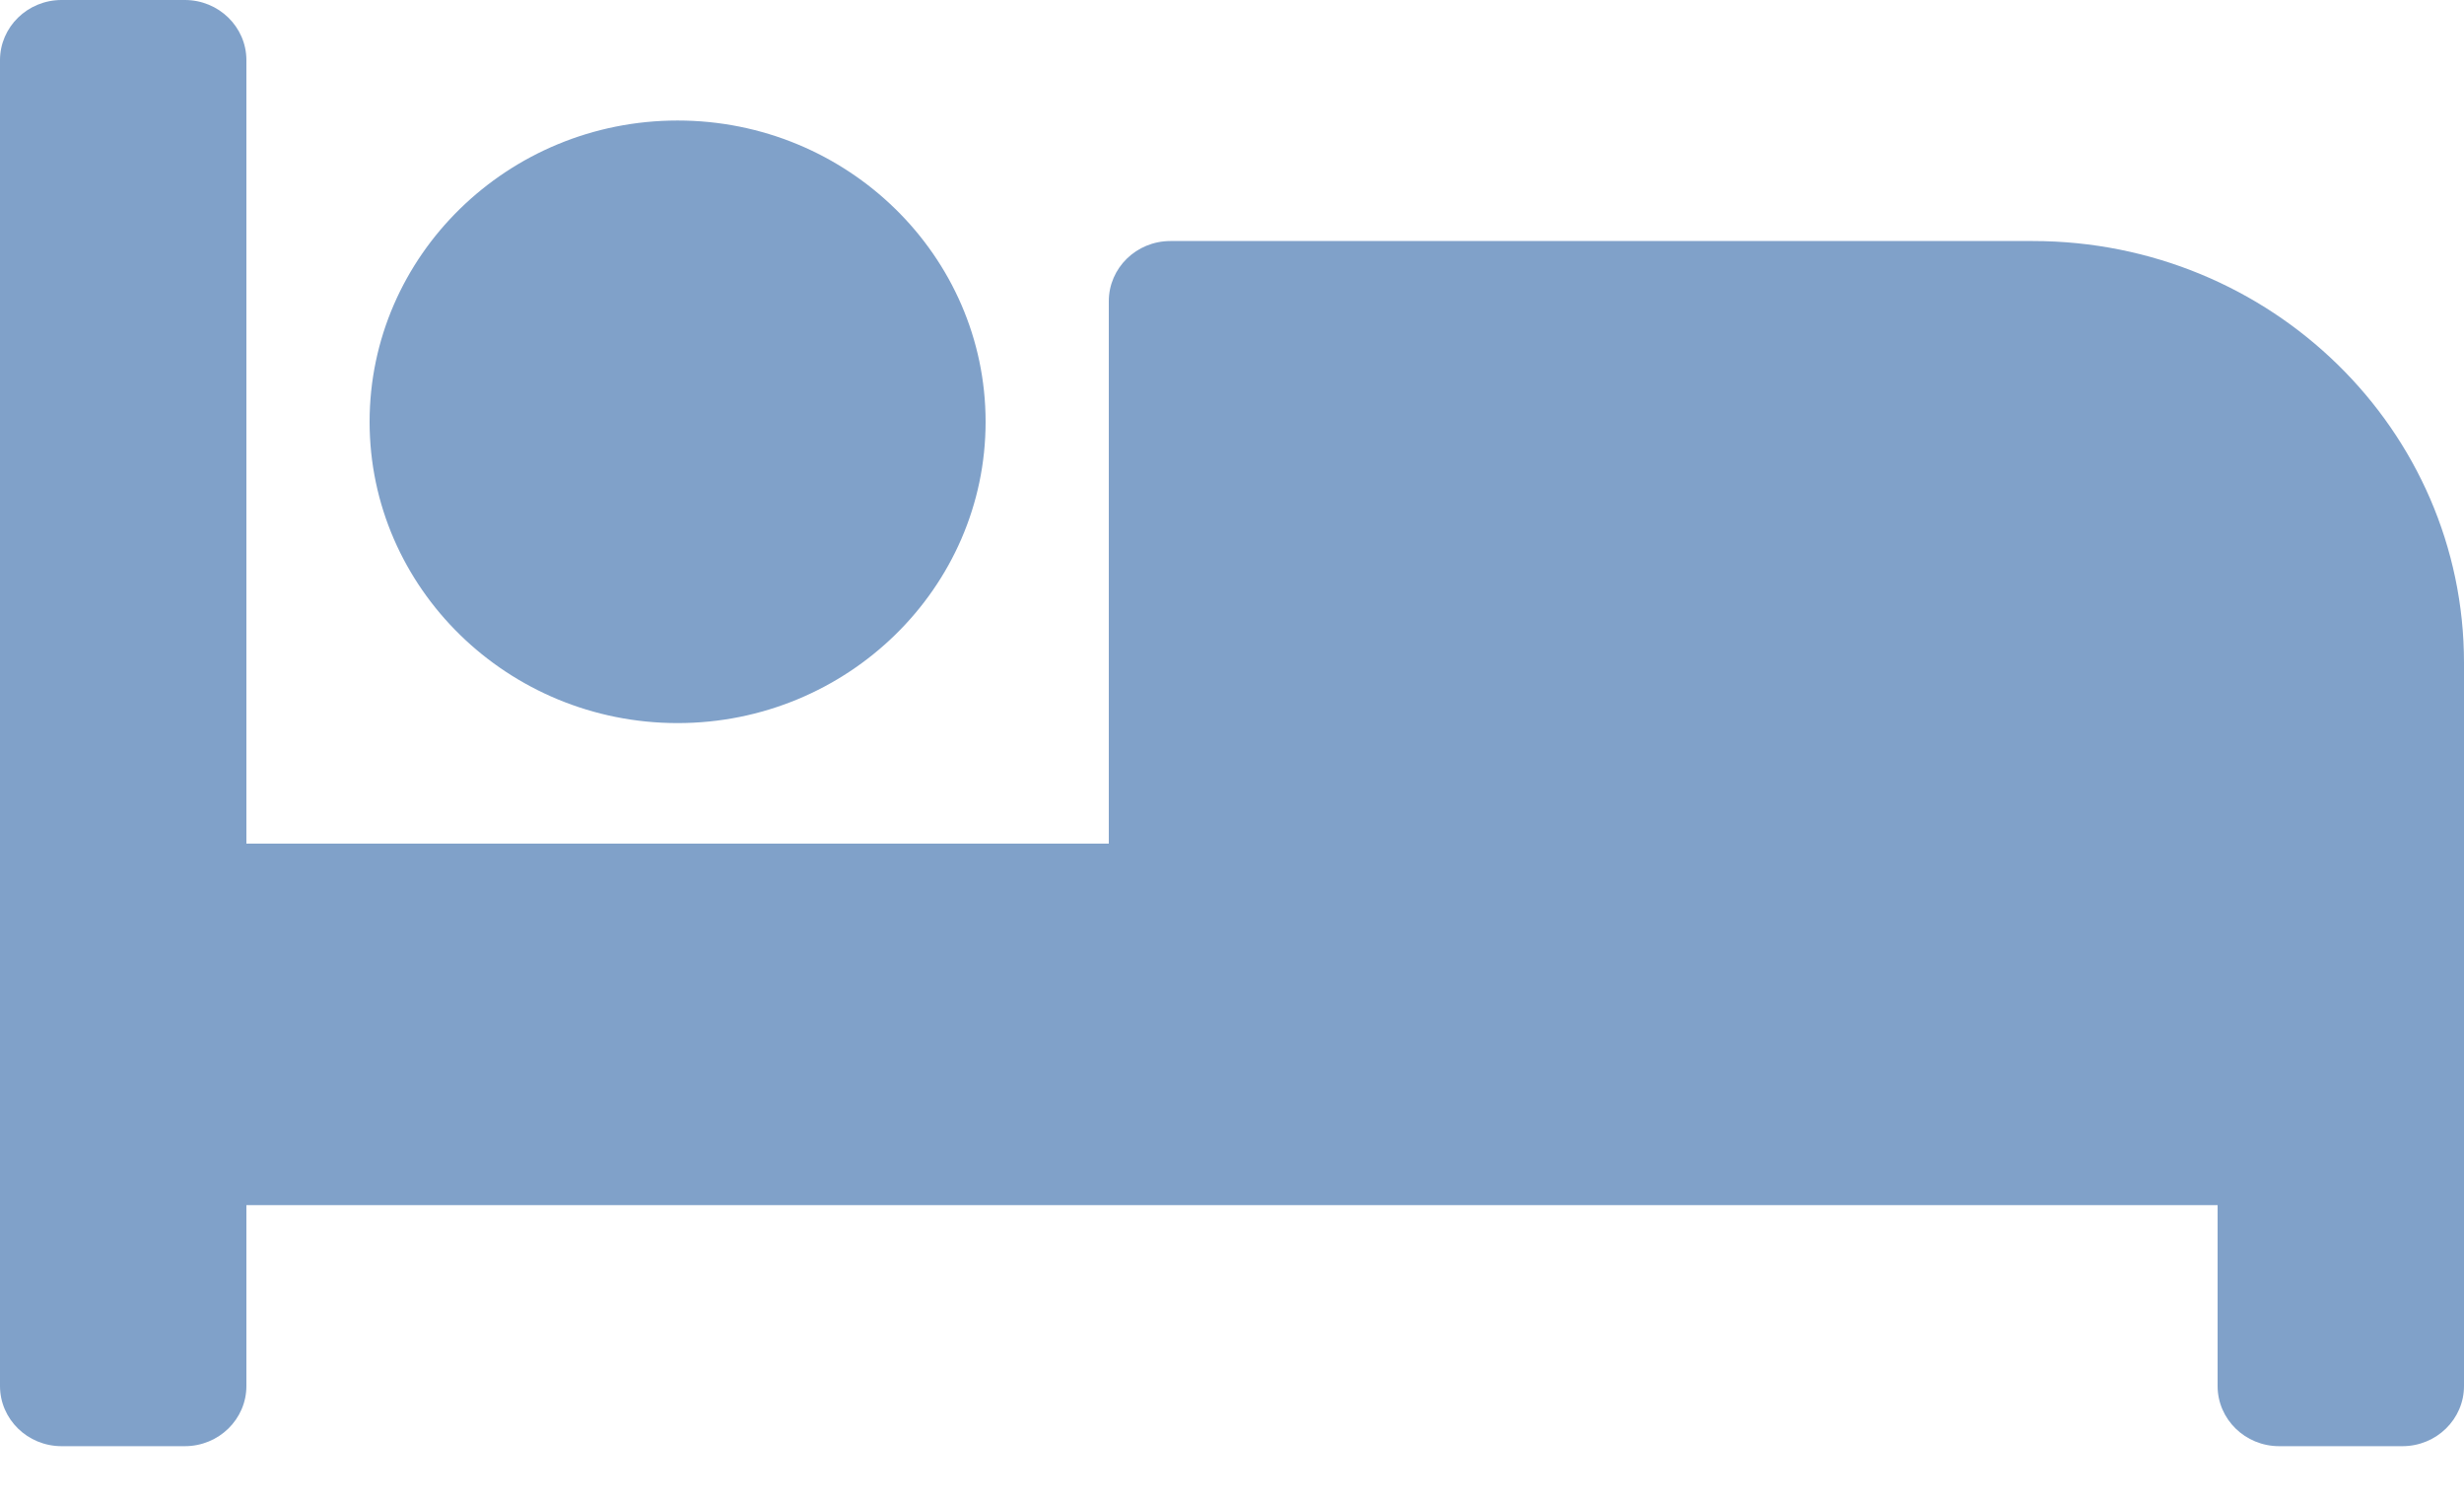 <svg xmlns="http://www.w3.org/2000/svg" width="23" height="14" viewBox="0 0 23 14" fill="none">
    <path d="M6.325 6.75C7.91 6.75 9.2 5.488 9.2 3.938C9.2 2.387 7.91 1.125 6.325 1.125C4.74 1.125 3.45 2.387 3.45 3.938C3.45 5.488 4.74 6.75 6.325 6.75ZM18.975 2.25H10.925C10.607 2.25 10.35 2.502 10.35 2.812V7.875H2.3V0.562C2.3 0.252 2.043 0 1.725 0H0.575C0.257 0 0 0.252 0 0.562V12.938C0 13.248 0.257 13.5 0.575 13.5H1.725C2.043 13.5 2.3 13.248 2.3 12.938V11.25H20.7V12.938C20.7 13.248 20.957 13.5 21.275 13.5H22.425C22.743 13.5 23 13.248 23 12.938V6.188C23 4.013 21.198 2.25 18.975 2.25Z" fill="#80A1C9"/>
</svg>